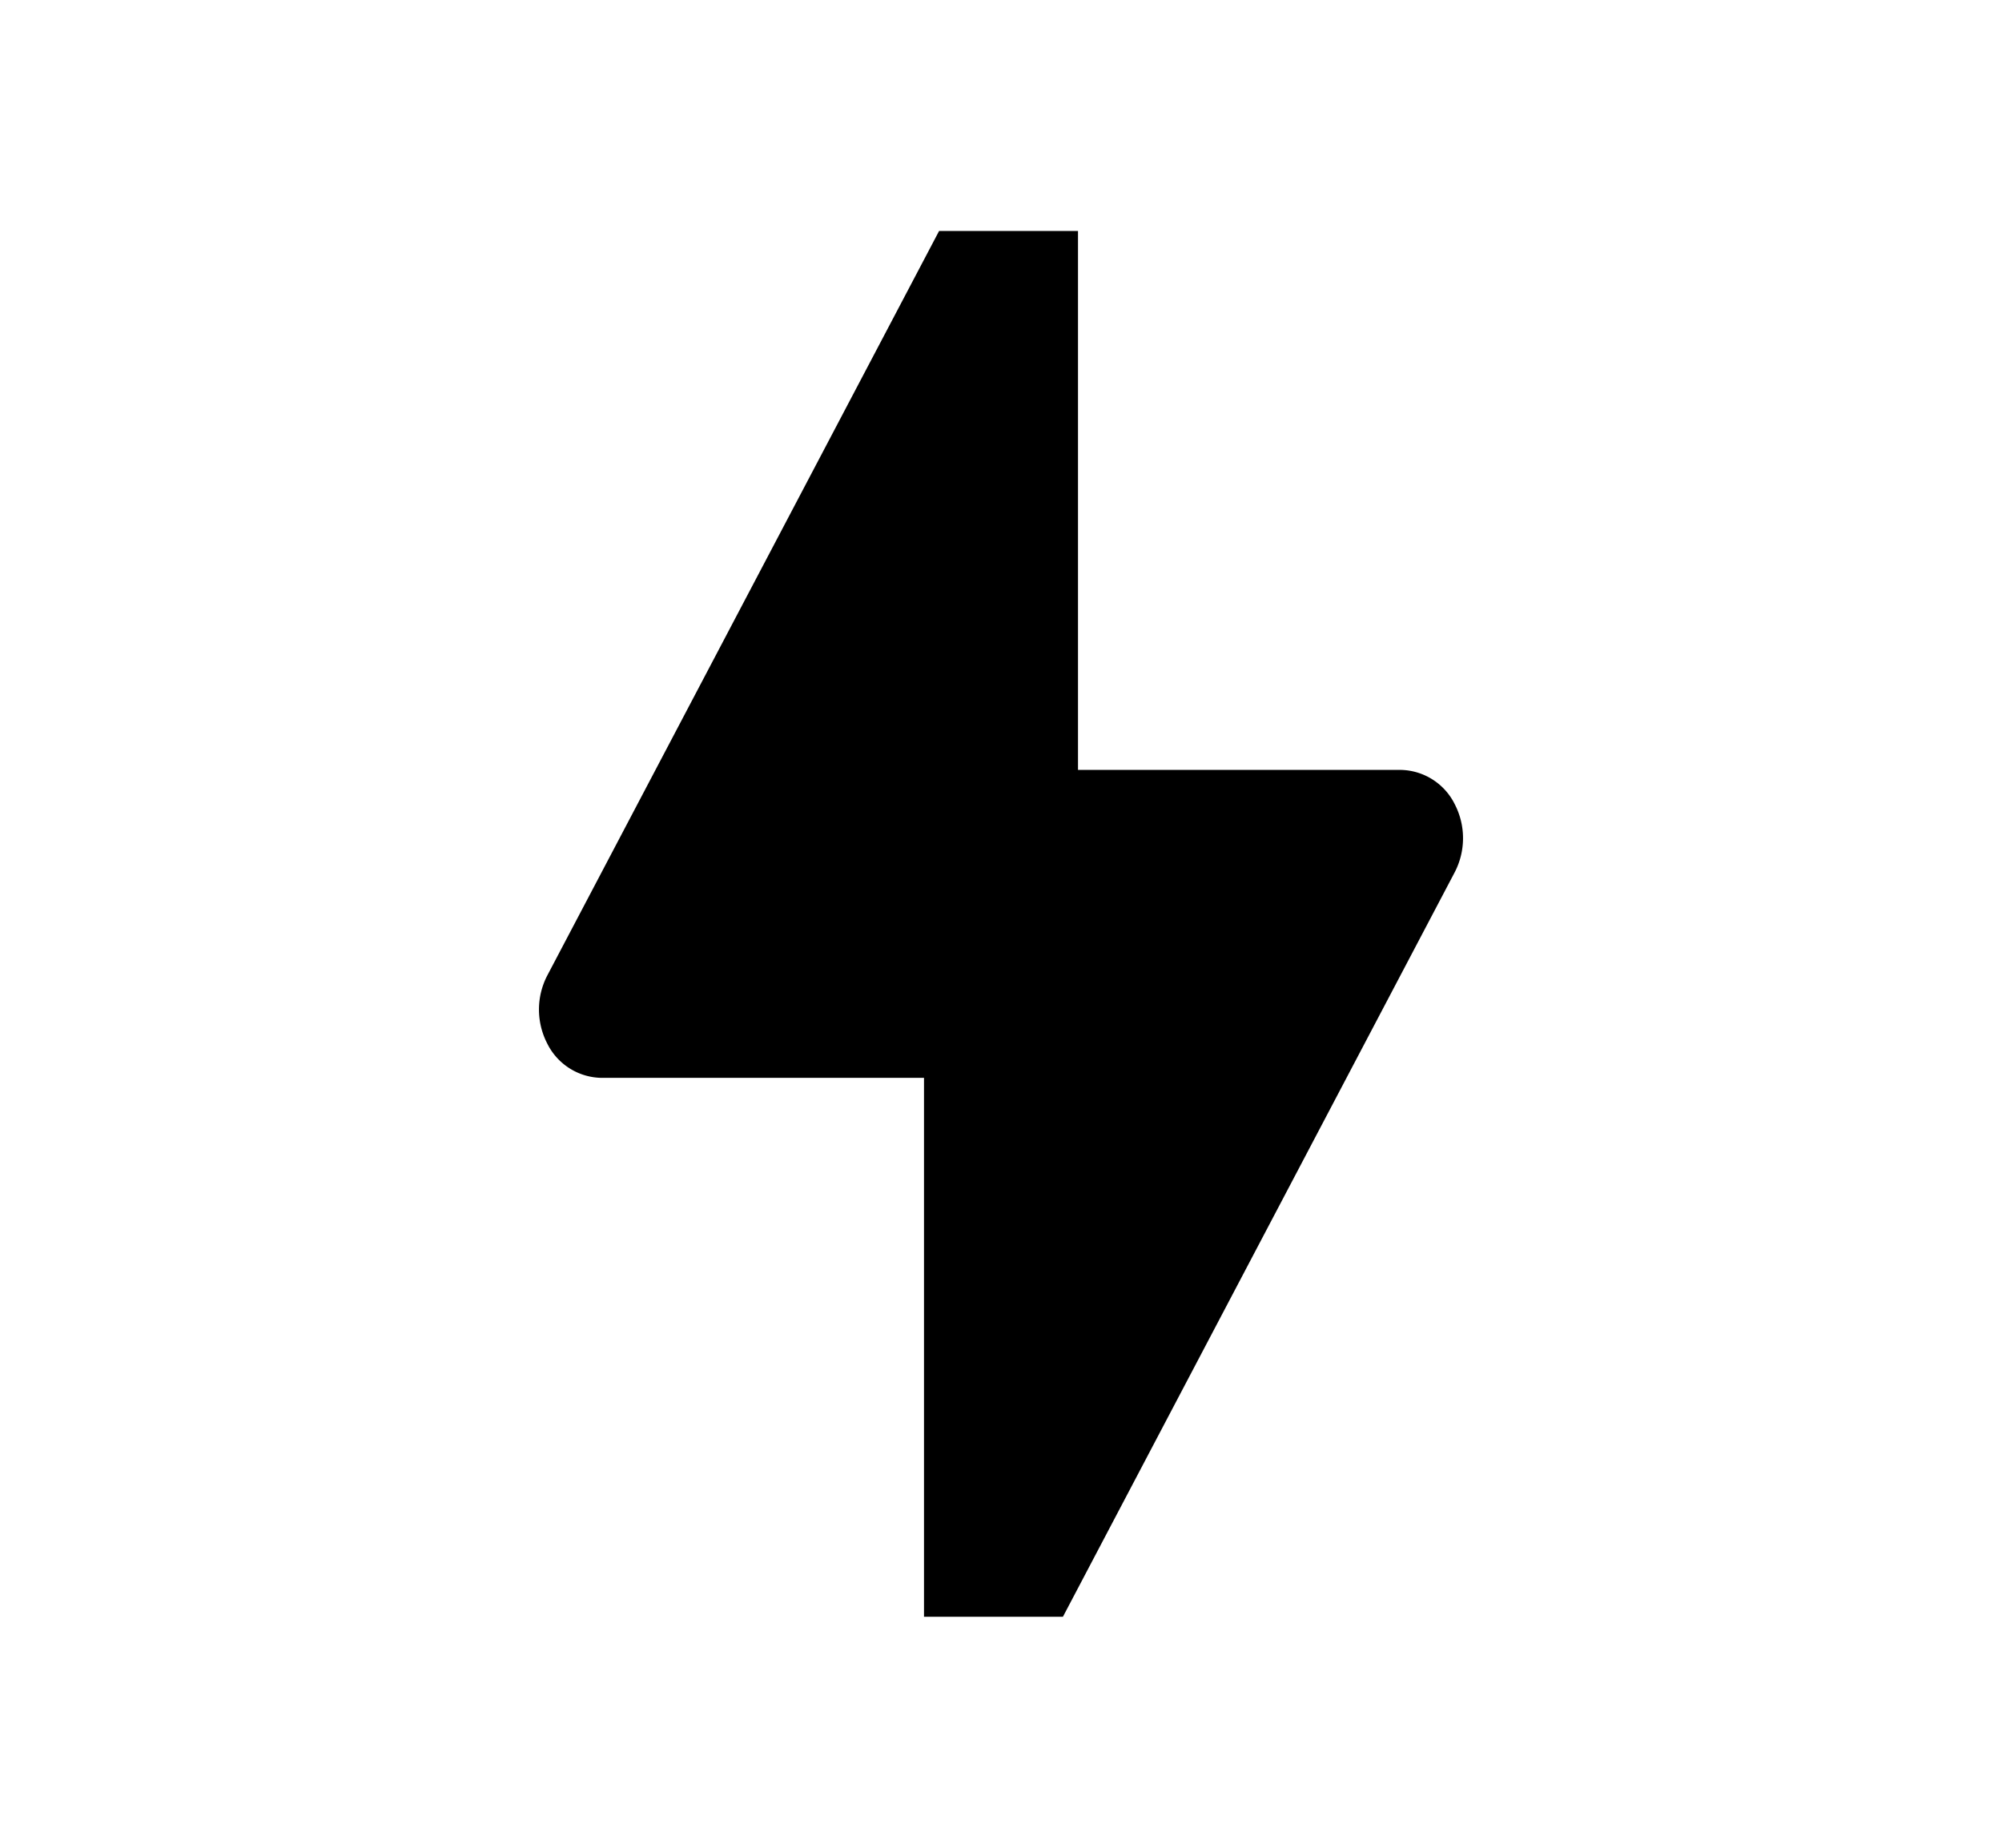 <svg xmlns="http://www.w3.org/2000/svg" width="13" height="12" viewBox="0 0 13 12"><path d="M3.556 6.331L6.098 1.5H7V5h2.095a.4.4 0 01.352.224.48.48 0 01-.003.445L6.902 10.5H6V7H3.905a.4.4 0 01-.352-.224.48.48 0 01.003-.445z"/></svg>